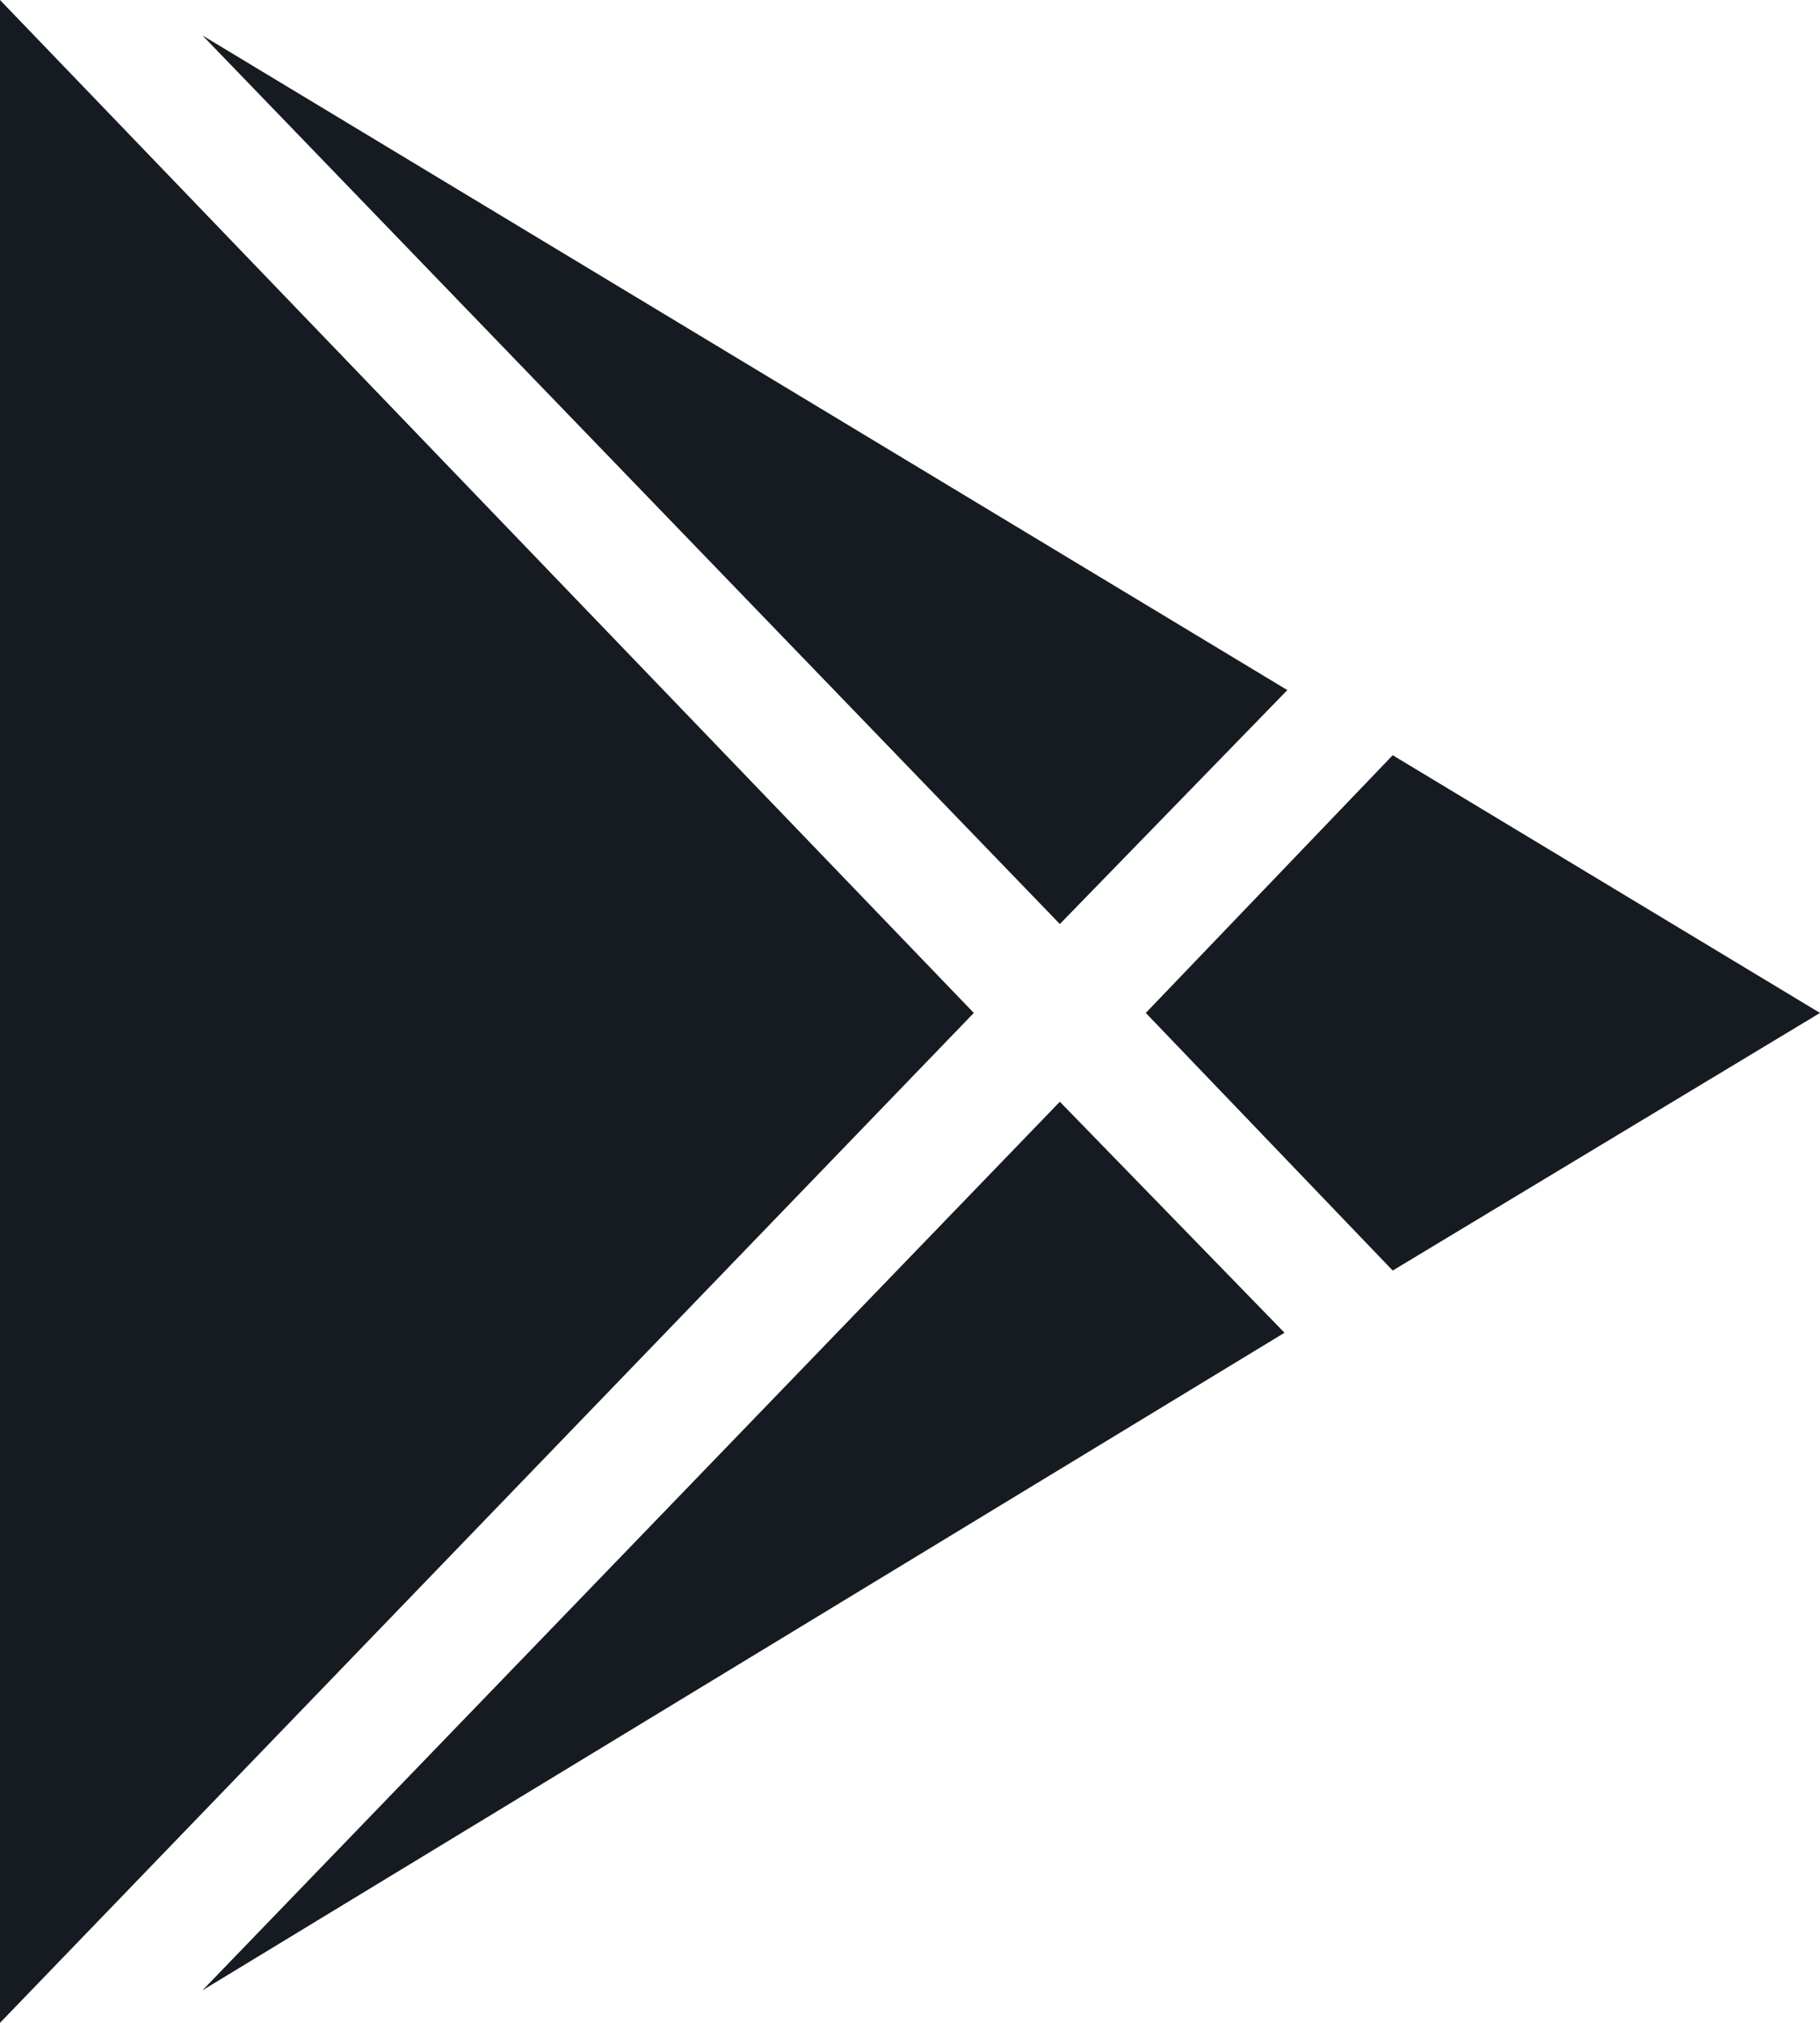 <svg width="18" height="20" viewBox="0 0 18 20" fill="none" xmlns="http://www.w3.org/2000/svg">
<g clip-path="url(#clip0_12_55)">
<path fill-rule="evenodd" clip-rule="evenodd" d="M2.003 0.351L12.732 6.823L10.482 9.136L2.003 0.351ZM13.774 7.467L18 10.015L13.774 12.562L11.332 10.015L13.774 7.467ZM12.704 13.177L2.003 19.678L10.482 10.893L12.704 13.177ZM0 20V0L9.631 10.015L0 20Z" fill="#151B21"/>
</g>
<defs>
<clipPath id="clip0_12_55">
<rect width="18" height="20" fill="white"/>
</clipPath>
</defs>
</svg>
